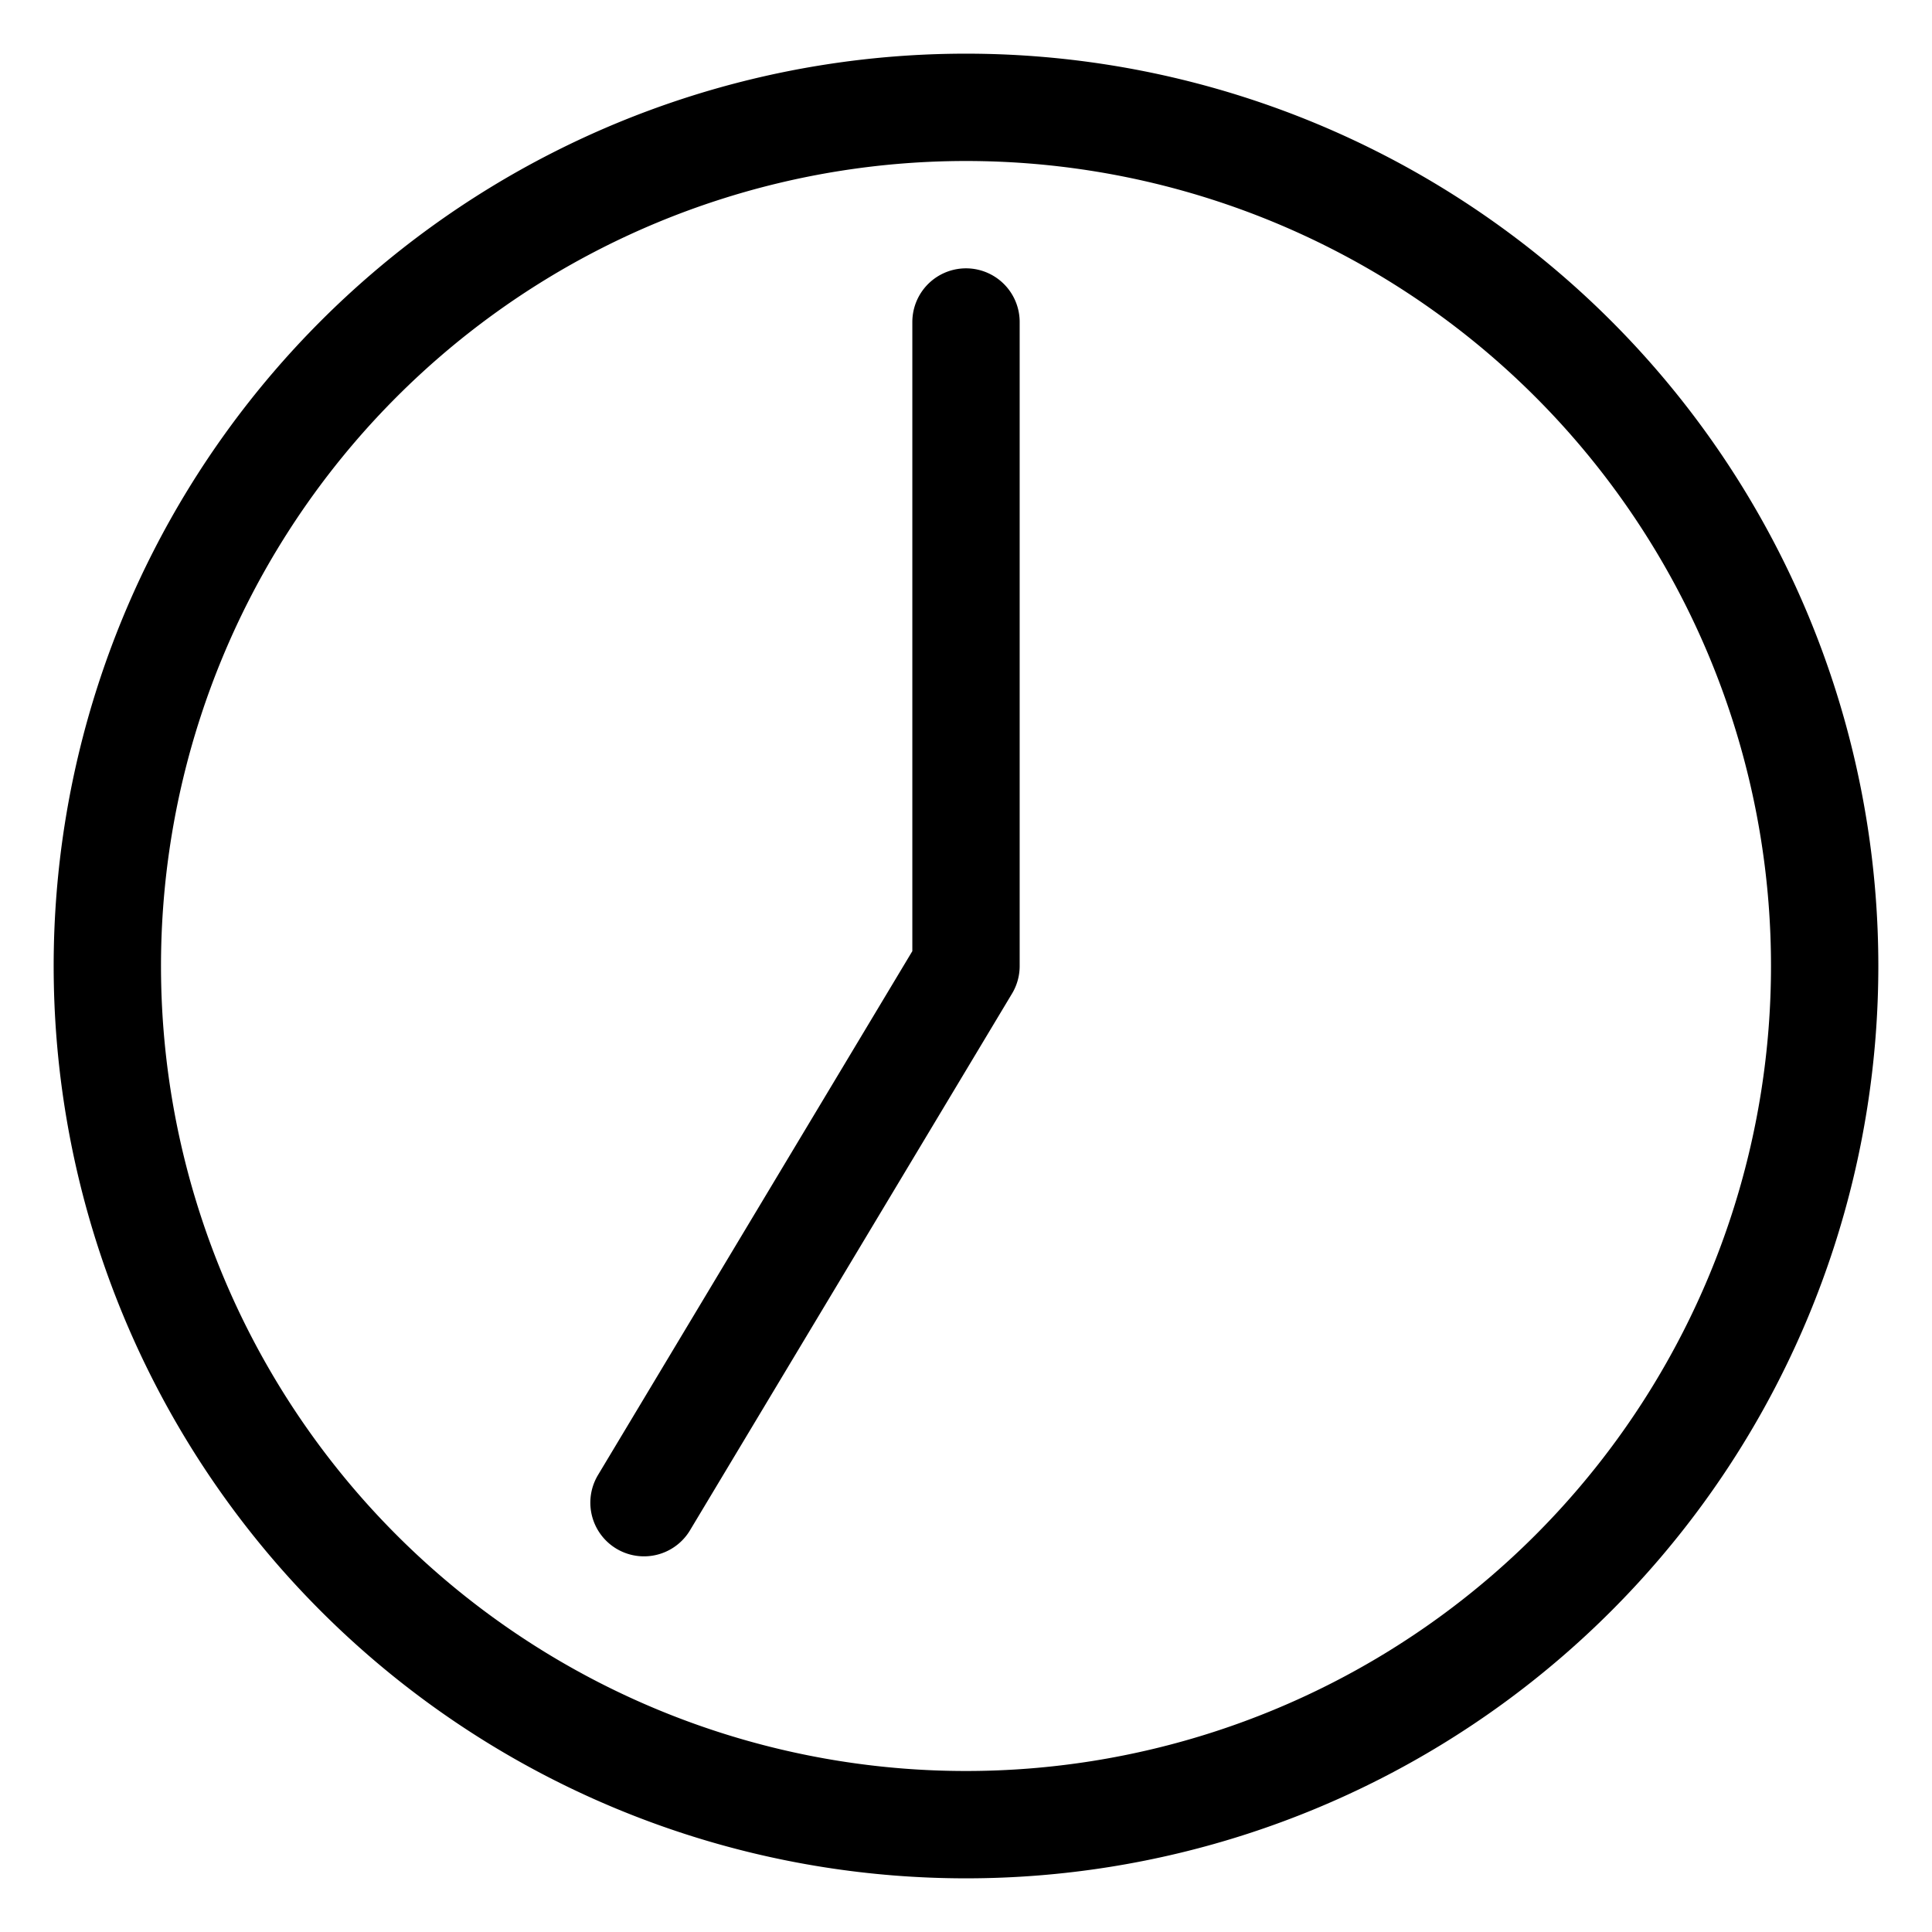 <svg xmlns="http://www.w3.org/2000/svg" viewBox="1 1 18 18">
  <path d="M10 2A1 1 0 0010 18 1 1 0 0010 2M10 4V10L7 15" stroke="#000000" stroke-linejoin="round" stroke-linecap="round" stroke-width="1" fill="none"/>
</svg>